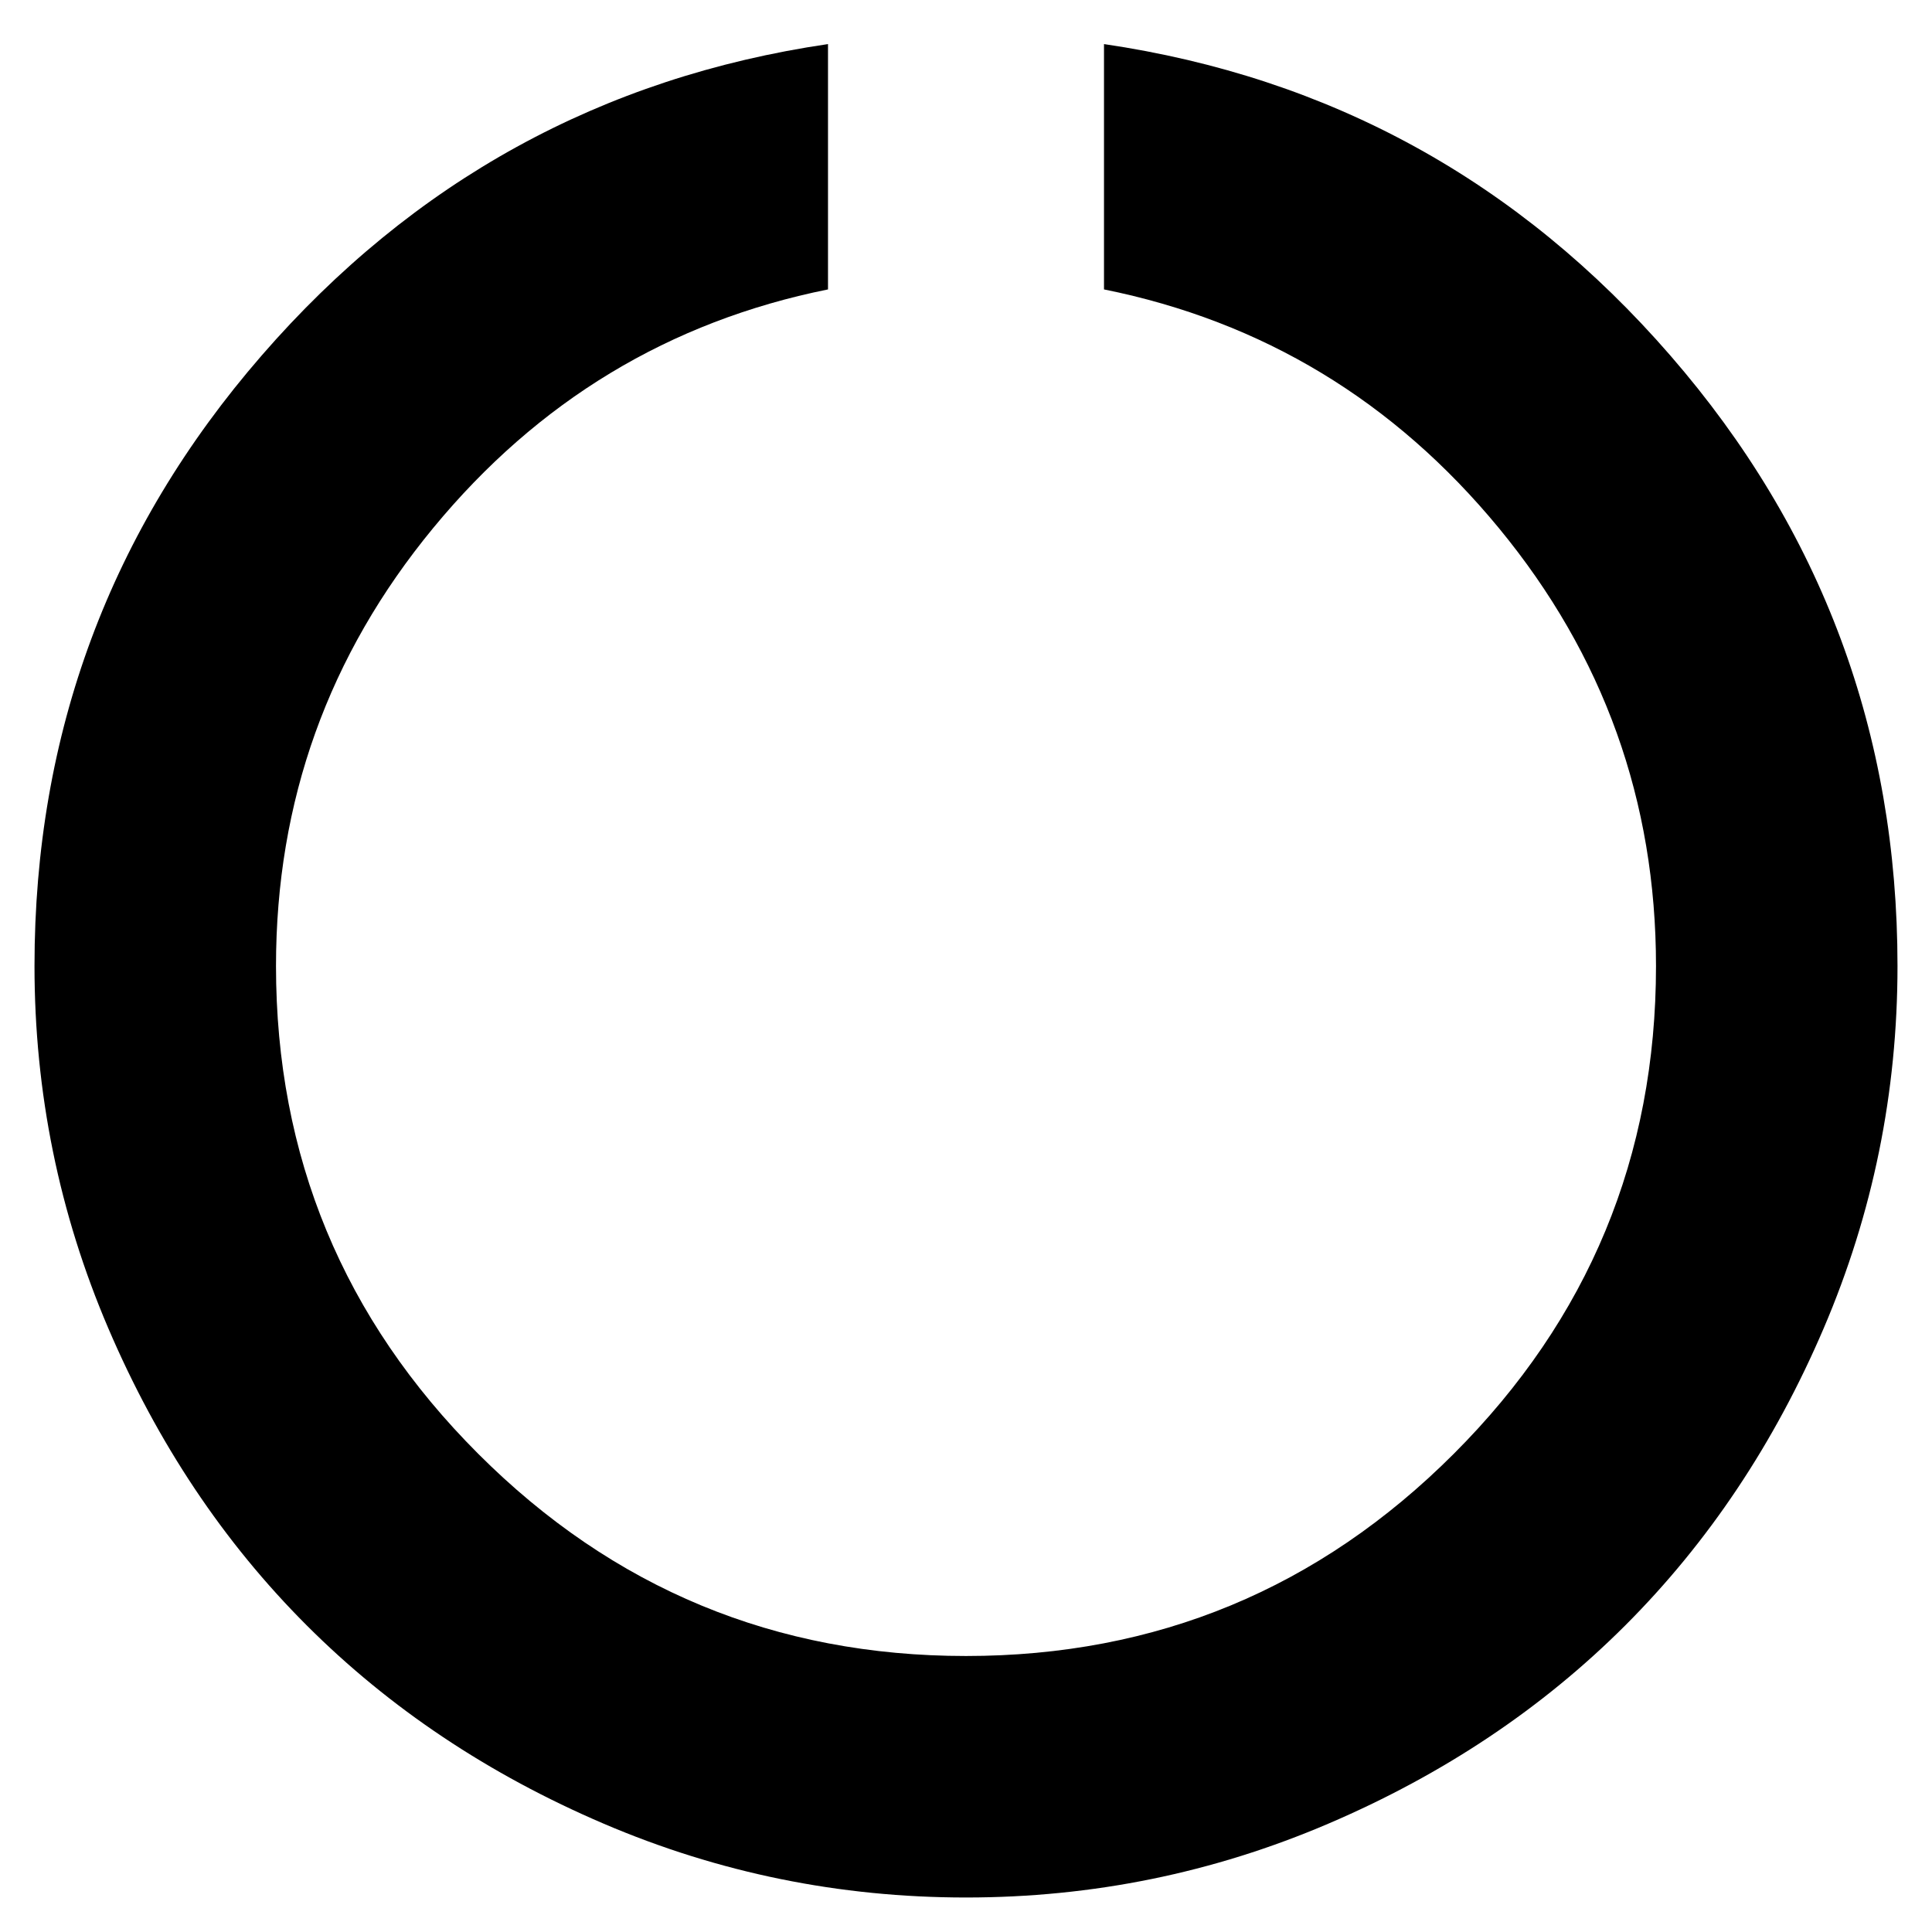 <svg xmlns="http://www.w3.org/2000/svg" viewBox="0 0 1008 1008"><path fill="currentColor" d="M990 504q0 99-38.5 189T848 848 693 951.5 504 990t-189-38.5T160 848 56.5 693 18 504q0-182 118.5-318.5T432 23v128q-124 25-206 124.5T144 504q0 149 105.5 254.5T504 864t254.5-105.5T864 504q0-129-82-228.5T576 151V23q177 26 295.5 162.5T990 504z"/></svg>
